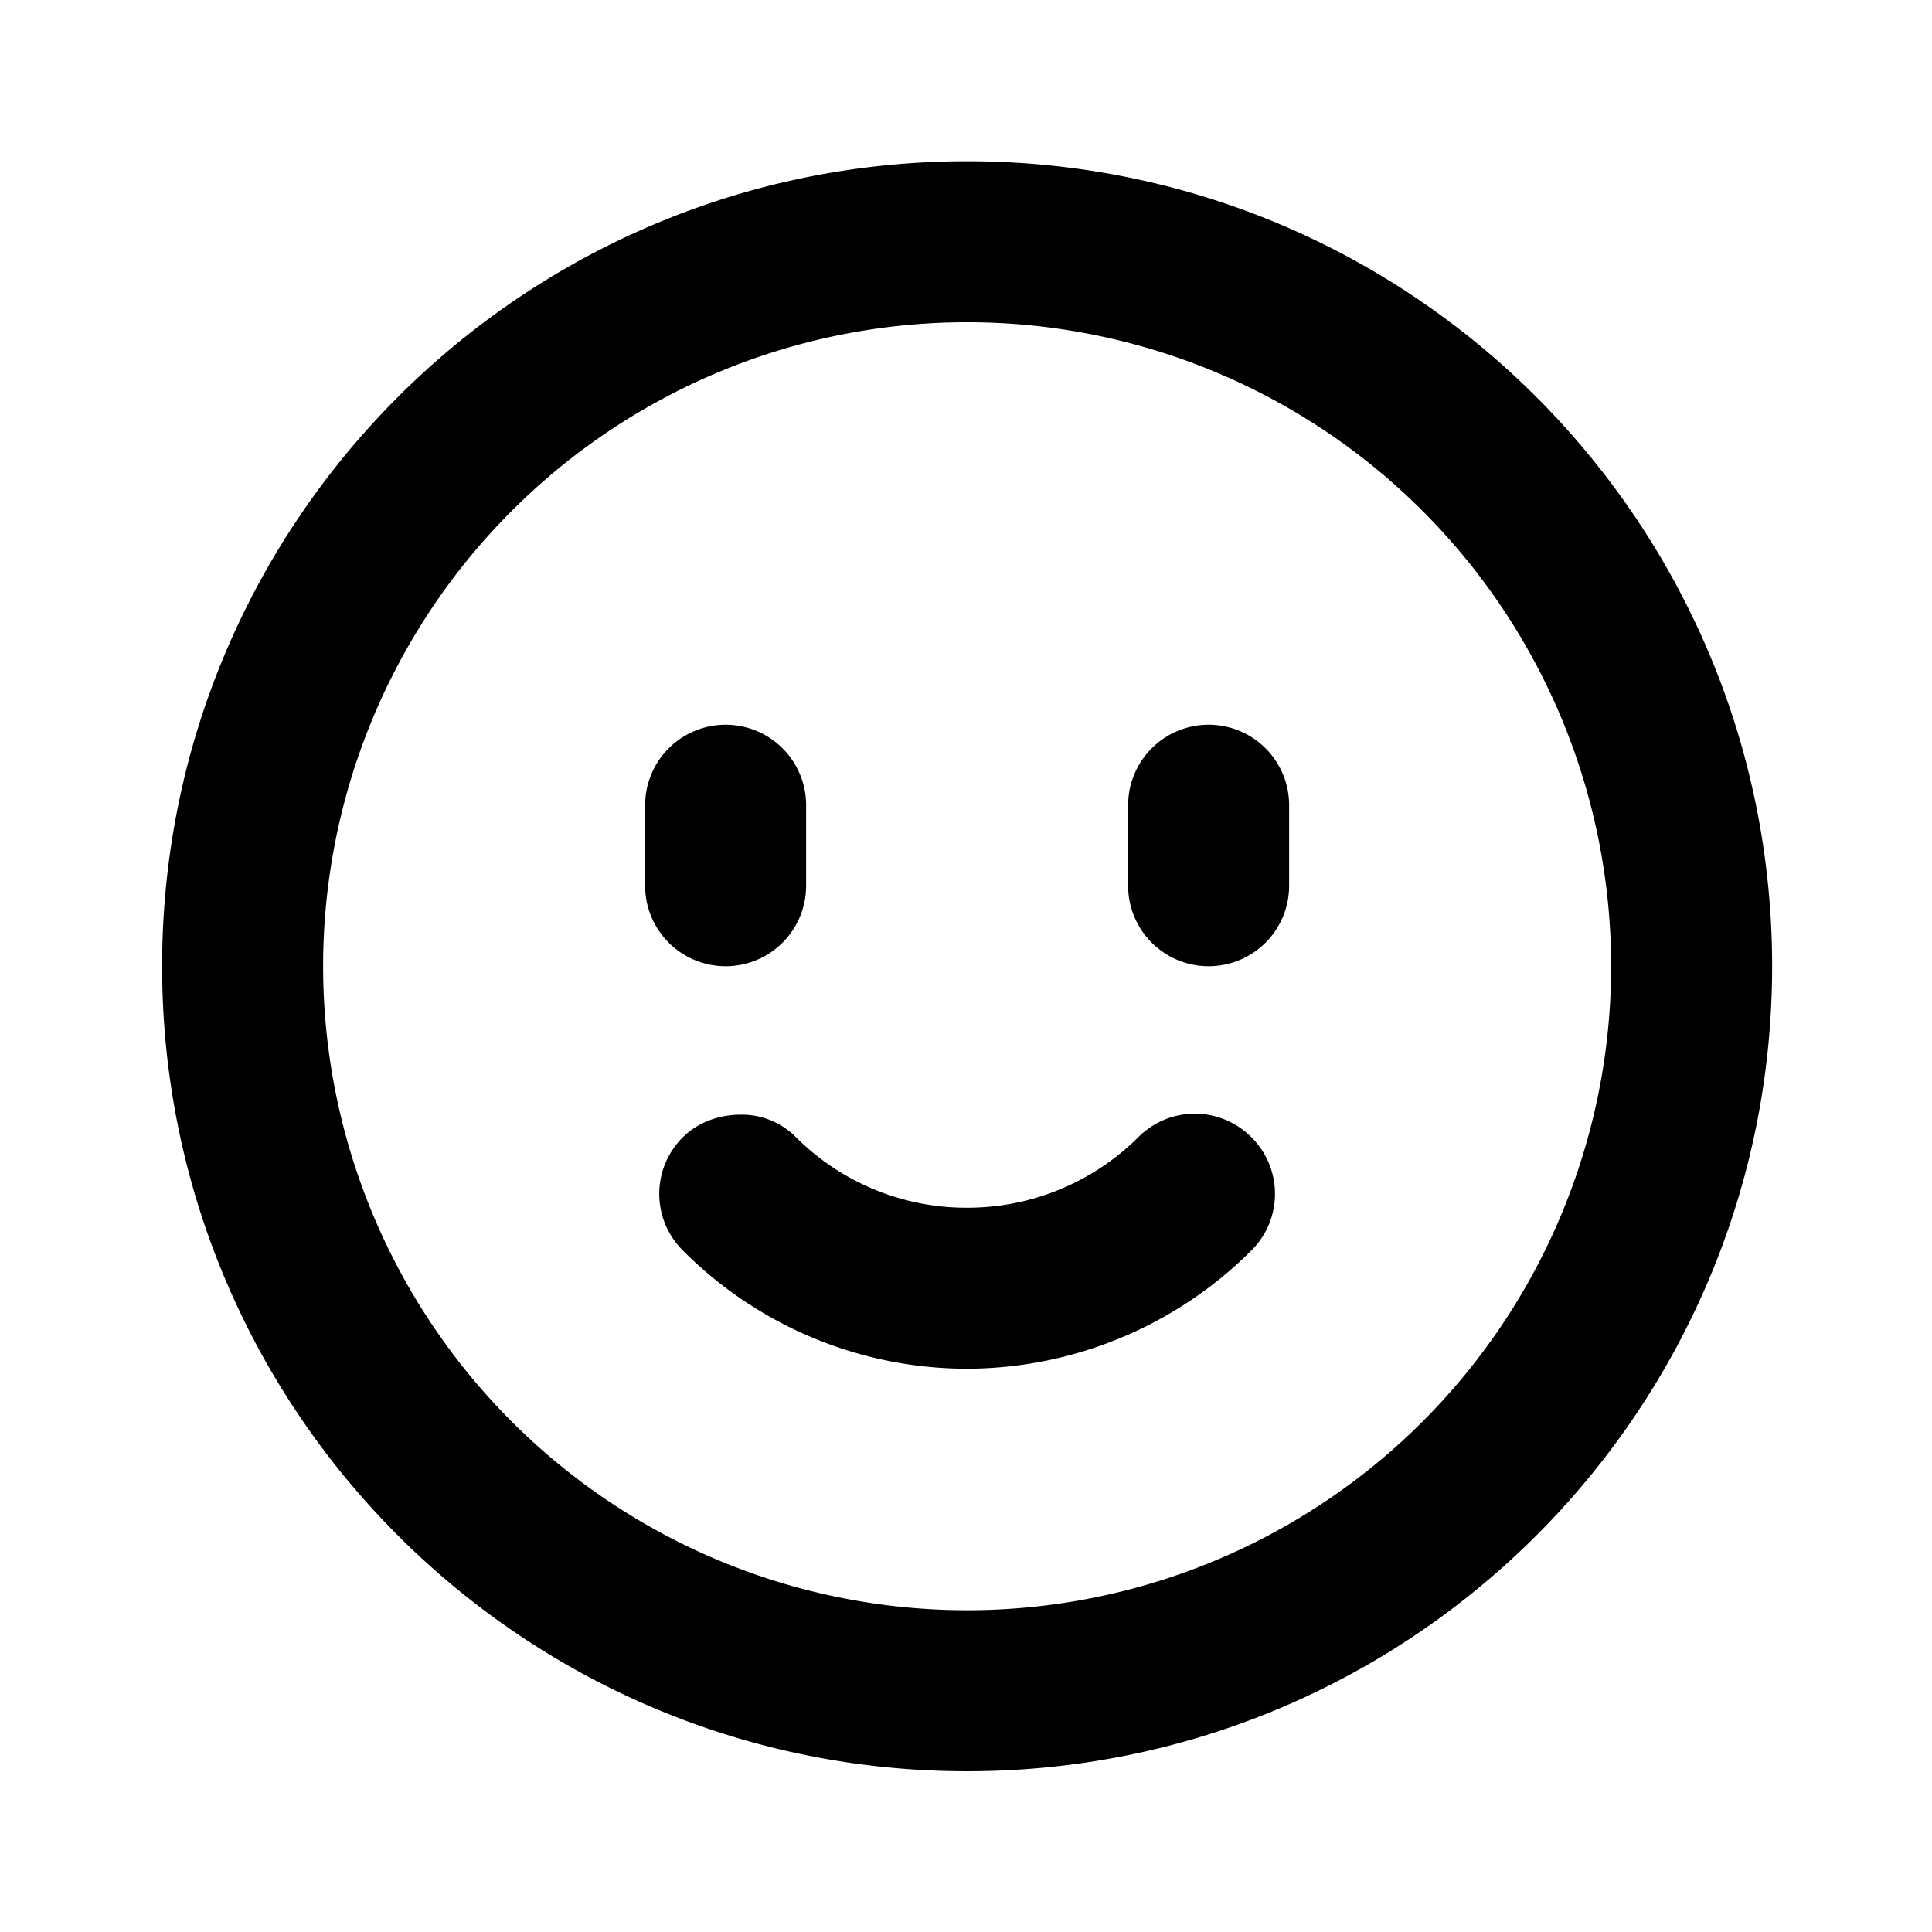 <svg width="24" height="24" fill="none" xmlns="http://www.w3.org/2000/svg"><path d="M12.014 2.003c-5.523 0-10 4.477-10 10s4.477 10 10 10 10-4.477 10-10-4.477-10-10-10Zm0 2a8 8 0 1 1 0 16 8 8 0 0 1 0-16Zm-3 5a1 1 0 0 0-1 1v1a1 1 0 0 0 2 0v-1a1 1 0 0 0-1-1Zm6 0a1 1 0 0 0-1 1v1a1 1 0 0 0 2 0v-1a1 1 0 0 0-1-1Zm-5.812 4.844c-.256 0-.524.086-.719.28a.99.99 0 0 0 0 1.407 4.986 4.986 0 0 0 3.531 1.469 5.014 5.014 0 0 0 3.532-1.47.99.99 0 0 0 0-1.405.99.99 0 0 0-1.407 0 3.01 3.01 0 0 1-2.125.875 2.995 2.995 0 0 1-2.125-.875.942.942 0 0 0-.687-.281Z" fill="#000"/></svg>
